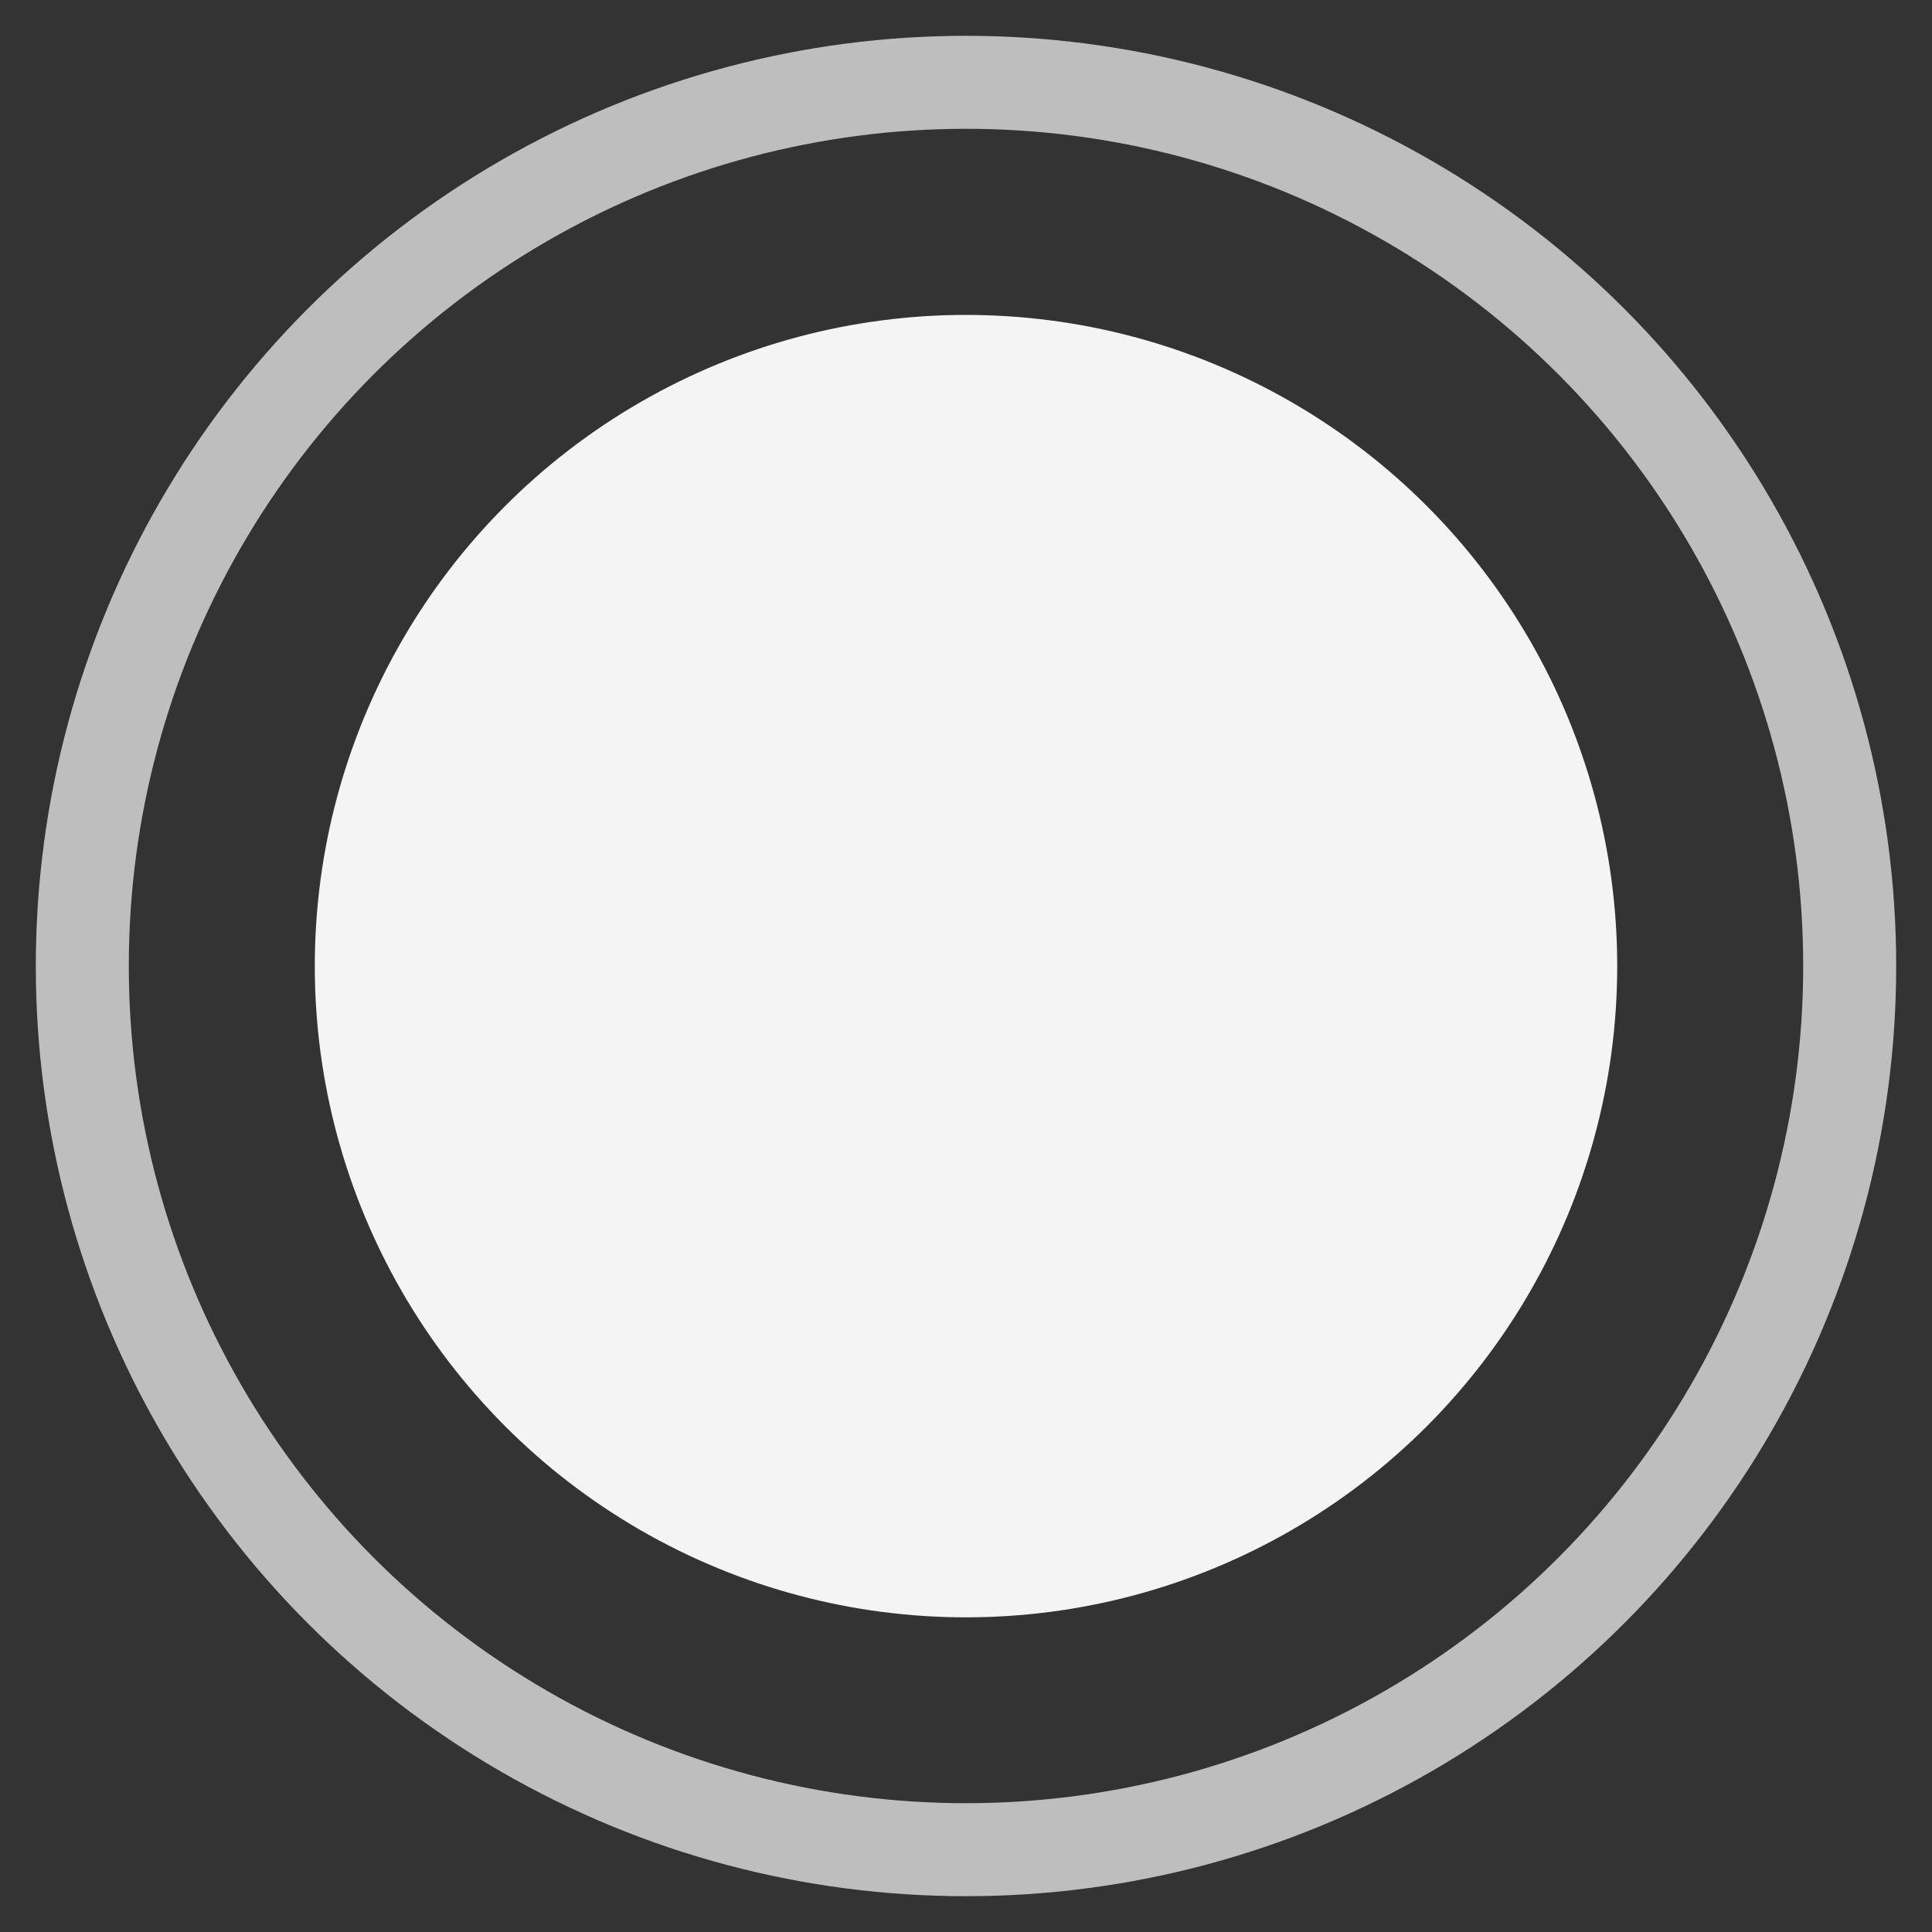 <svg width="15" height="15" viewBox="0 0 15 15" fill="none" xmlns="http://www.w3.org/2000/svg">
<rect x="0" y="0" width="15" height="15" fill="#333333" stroke="none"/>
<circle cx="7.5" cy="7.501" r="5.056" fill="#F4F4F4"/>
<circle cx="7.5" cy="7.5" r="6.861" stroke="#BEBEBE" stroke-width="0.722"/>
</svg>
